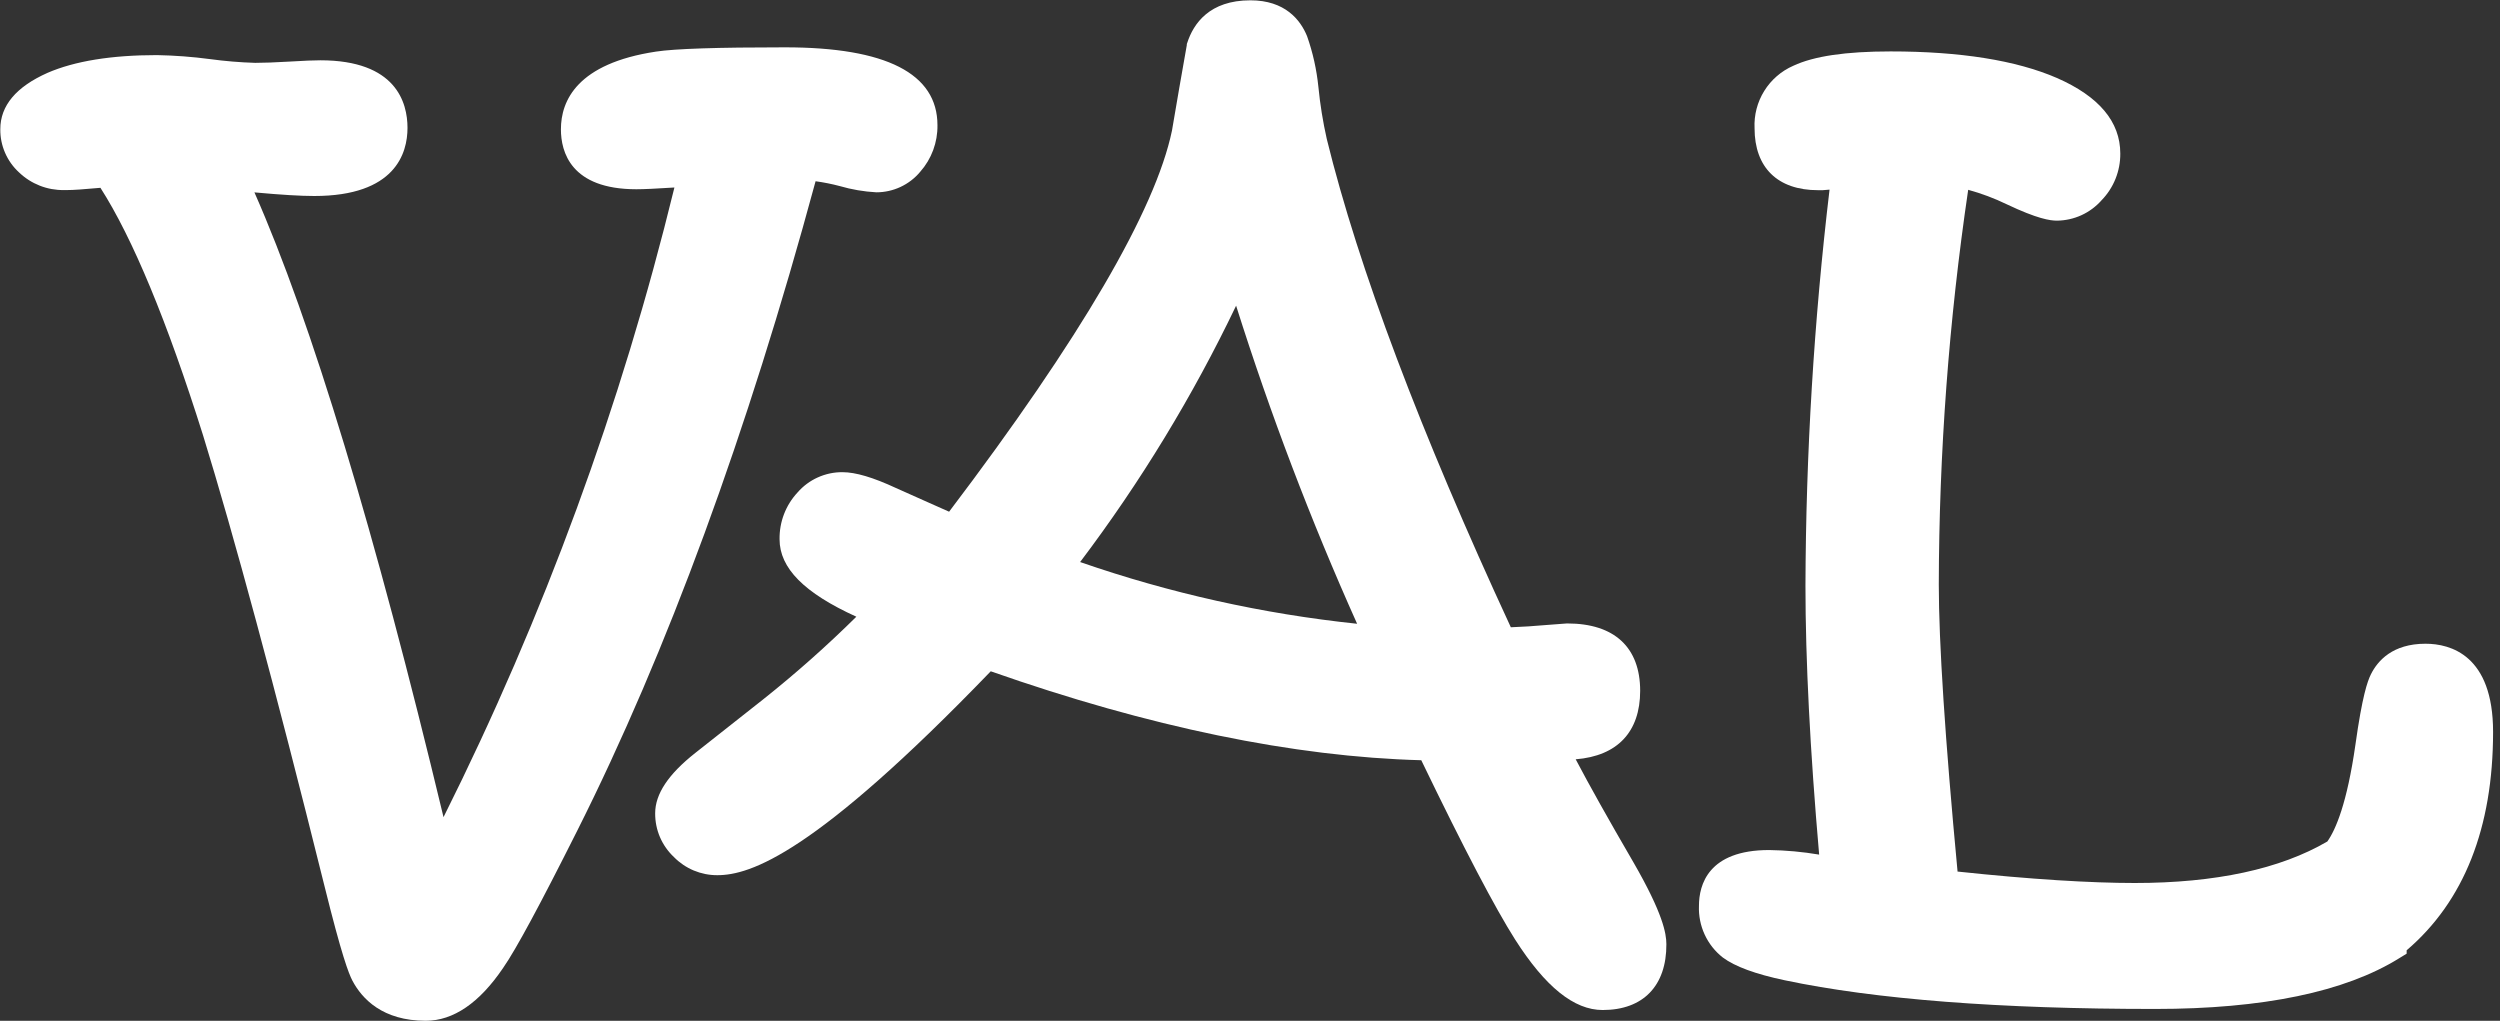 <svg width="120" height="49" viewBox="0 0 120 49" fill="none" xmlns="http://www.w3.org/2000/svg">
<rect x="0" y="0" width="120" height="49" fill="#333333" stroke="none"/>
<g clip-path="url(#clip0_967_641)">
<path d="M20.434 48.997C18.369 48.997 17.378 47.949 16.913 47.067C16.733 46.719 16.402 45.866 15.568 42.501C13.181 32.904 11.209 25.633 9.747 20.896C8.024 15.421 6.367 11.428 4.821 9.015C4.037 9.087 3.512 9.123 3.221 9.123H3.074C2.271 9.136 1.495 8.832 0.915 8.276C0.627 8.013 0.398 7.692 0.243 7.334C0.087 6.976 0.01 6.589 0.015 6.199C0.015 5.07 0.777 4.167 2.281 3.497C3.581 2.933 5.346 2.645 7.532 2.645C8.384 2.661 9.235 2.725 10.08 2.837C10.8 2.935 11.524 2.995 12.251 3.017C12.65 3.017 13.196 2.996 13.875 2.957C14.598 2.912 15.093 2.894 15.376 2.894C19.017 2.894 19.56 4.926 19.56 6.139C19.56 7.352 18.978 9.408 15.084 9.408C14.433 9.408 13.487 9.351 12.212 9.234C14.949 15.43 17.996 25.501 21.289 39.223C26.103 29.595 29.821 19.457 32.372 9C31.49 9.057 30.889 9.084 30.544 9.084C27.392 9.084 26.924 7.283 26.924 6.208C26.924 4.821 27.713 3.047 31.487 2.477C32.387 2.339 34.417 2.272 37.677 2.272C42.534 2.272 44.998 3.53 44.998 6.01C45.01 6.834 44.714 7.633 44.167 8.249C43.91 8.557 43.588 8.804 43.225 8.973C42.862 9.143 42.466 9.231 42.066 9.231C41.469 9.199 40.879 9.098 40.306 8.931C39.925 8.83 39.538 8.753 39.148 8.7C35.873 20.794 32.024 31.28 27.707 39.874C25.93 43.413 24.766 45.578 24.15 46.46C23.015 48.139 21.761 48.997 20.434 48.997Z" fill="white"/>
<path d="M76.927 48.481C75.555 48.481 74.177 47.373 72.724 45.095C71.772 43.594 70.295 40.787 68.221 36.491C62.109 36.329 55.163 34.894 47.556 32.222C39.109 40.985 36.02 42.009 34.432 42.009C34.044 42.011 33.66 41.934 33.302 41.785C32.944 41.635 32.62 41.416 32.348 41.138C32.062 40.869 31.833 40.543 31.678 40.182C31.523 39.82 31.445 39.43 31.448 39.037C31.448 38.112 32.078 37.164 33.375 36.14L36.647 33.558C38.203 32.32 39.691 31 41.105 29.602C38.595 28.461 37.419 27.266 37.419 25.886C37.406 25.052 37.715 24.247 38.283 23.637C38.551 23.329 38.883 23.082 39.256 22.915C39.629 22.747 40.033 22.661 40.441 22.665C41.069 22.665 41.907 22.914 43.005 23.424C44.176 23.952 45.031 24.325 45.557 24.562C51.876 16.225 55.463 10.072 56.255 6.268C56.481 4.926 56.721 3.548 56.967 2.164V2.113L56.985 2.065C57.285 1.129 58.057 0.015 60.02 0.015C61.68 0.015 62.421 0.952 62.74 1.738C63.017 2.525 63.199 3.343 63.283 4.173C63.365 5.013 63.5 5.847 63.685 6.67C65.21 12.875 68.188 20.755 72.52 30.109C73.087 30.088 73.642 30.052 74.177 30.004L75.207 29.926H75.234C77.488 29.926 78.728 31.073 78.728 33.159C78.728 35.131 77.635 36.287 75.633 36.446C76.287 37.692 77.215 39.346 78.404 41.39C79.823 43.849 79.986 44.812 79.986 45.323C79.995 47.313 78.878 48.481 76.927 48.481ZM51.846 26.978C56.15 28.471 60.611 29.465 65.141 29.941C62.913 24.968 60.974 19.87 59.333 14.673C57.255 19.015 54.747 23.137 51.846 26.978Z" fill="white"/>
<path d="M103.443 48.43C95.986 48.43 90.009 47.968 85.677 47.055C84.254 46.755 83.276 46.392 82.697 45.962C82.322 45.669 82.023 45.291 81.824 44.859C81.625 44.428 81.531 43.955 81.55 43.48C81.55 42.48 81.988 40.802 84.918 40.802C85.723 40.813 86.526 40.887 87.319 41.021C86.884 36.017 86.662 31.679 86.662 28.113C86.683 21.759 87.069 15.412 87.818 9.102L87.493 9.129H87.265C85.329 9.129 84.219 8.045 84.219 6.157C84.188 5.527 84.35 4.902 84.683 4.366C85.016 3.829 85.504 3.407 86.083 3.155C87.064 2.696 88.589 2.468 90.748 2.468C94.095 2.468 96.778 2.897 98.727 3.741C100.75 4.626 101.774 5.842 101.774 7.37C101.781 8.208 101.458 9.015 100.873 9.615C100.605 9.918 100.276 10.162 99.908 10.33C99.54 10.498 99.14 10.587 98.736 10.591C98.406 10.591 97.799 10.507 96.313 9.801C95.722 9.515 95.106 9.284 94.473 9.111C93.546 15.388 93.075 21.723 93.062 28.068C93.062 30.827 93.362 35.456 93.963 41.835C97.484 42.21 100.366 42.384 102.467 42.384C106.339 42.384 109.449 41.715 111.713 40.391C112.121 39.814 112.661 38.539 113.061 35.741C113.388 33.399 113.64 32.7 113.799 32.376C114.129 31.706 114.853 30.899 116.423 30.899C117.624 30.899 119.668 31.448 119.668 35.132C119.668 39.739 118.272 43.264 115.519 45.614V45.776L115.162 45.995C112.562 47.613 108.615 48.43 103.443 48.43Z" fill="white"/>
</g>
<defs>
<clipPath id="clip0_967_641">
<rect width="119.68" height="49" fill="white"/>
</clipPath>
</defs>
</svg>
